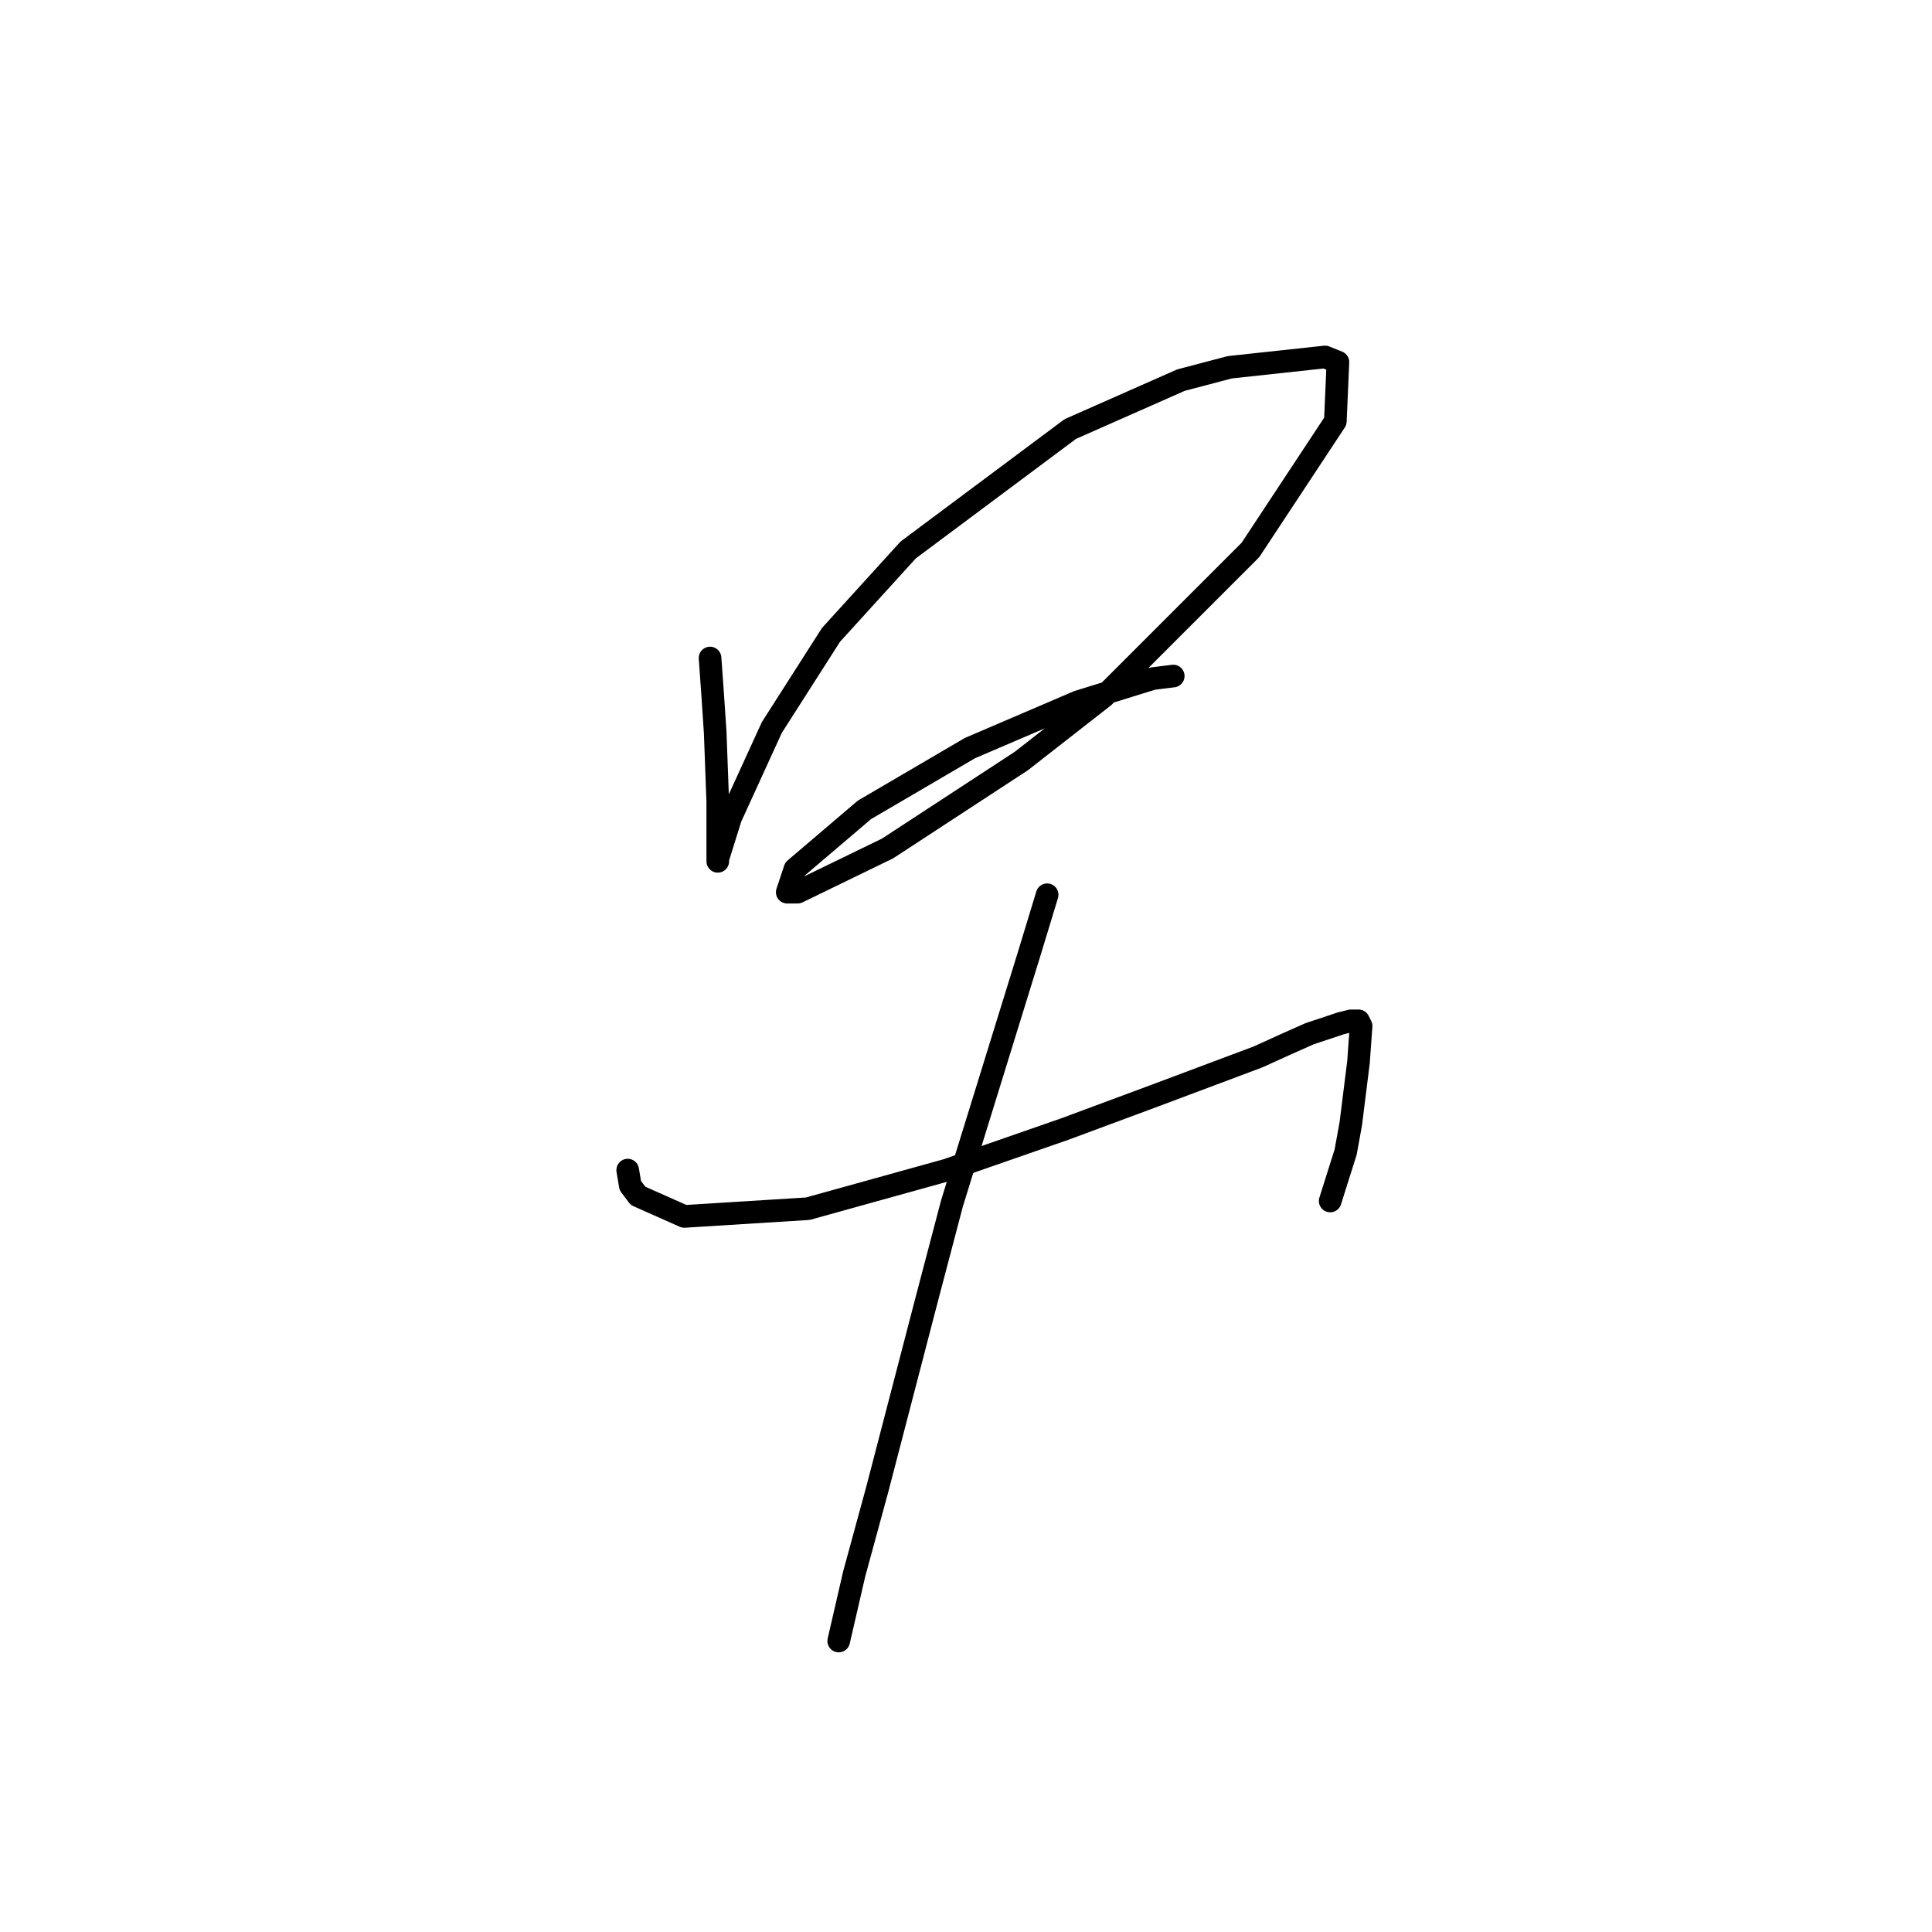 <?xml version="1.0" standalone="no"?>
    <svg width="256" height="256" xmlns="http://www.w3.org/2000/svg" version="1.1">
    <polyline stroke="black" stroke-width="3" stroke-linecap="round" fill="transparent" stroke-linejoin="round" points="94.086 87.193 94.427 91.966 94.768 97.081 95.109 106.287 95.109 112.083 95.109 114.129 95.109 113.788 96.814 108.333 102.269 96.399 110.111 84.124 120.34 72.872 141.821 56.847 156.483 50.368 162.961 48.664 175.577 47.3 177.281 47.982 176.94 55.824 165.689 72.872 146.254 92.307 135.343 100.831 117.612 112.424 105.679 118.221 104.315 118.221 105.338 115.152 114.544 107.31 128.523 99.126 142.844 92.989 152.732 89.92 155.46 89.579 155.46 89.579 " />
        <polyline stroke="black" stroke-width="3" stroke-linecap="round" fill="transparent" stroke-linejoin="round" points="83.175 155.045 83.516 157.091 84.539 158.454 90.676 161.182 107.043 160.159 125.455 155.045 141.139 149.589 153.073 145.157 161.256 142.088 166.711 140.042 170.462 138.337 173.531 136.974 174.554 136.633 177.622 135.61 178.986 135.269 180.009 135.269 180.35 135.951 180.009 140.724 178.986 148.907 178.304 152.658 176.258 159.136 176.258 159.136 " />
        <polyline stroke="black" stroke-width="3" stroke-linecap="round" fill="transparent" stroke-linejoin="round" points="138.752 118.561 136.366 126.404 126.137 159.477 122.727 172.434 116.249 197.325 113.18 208.576 111.134 217.441 111.134 217.441 " />
        </svg>